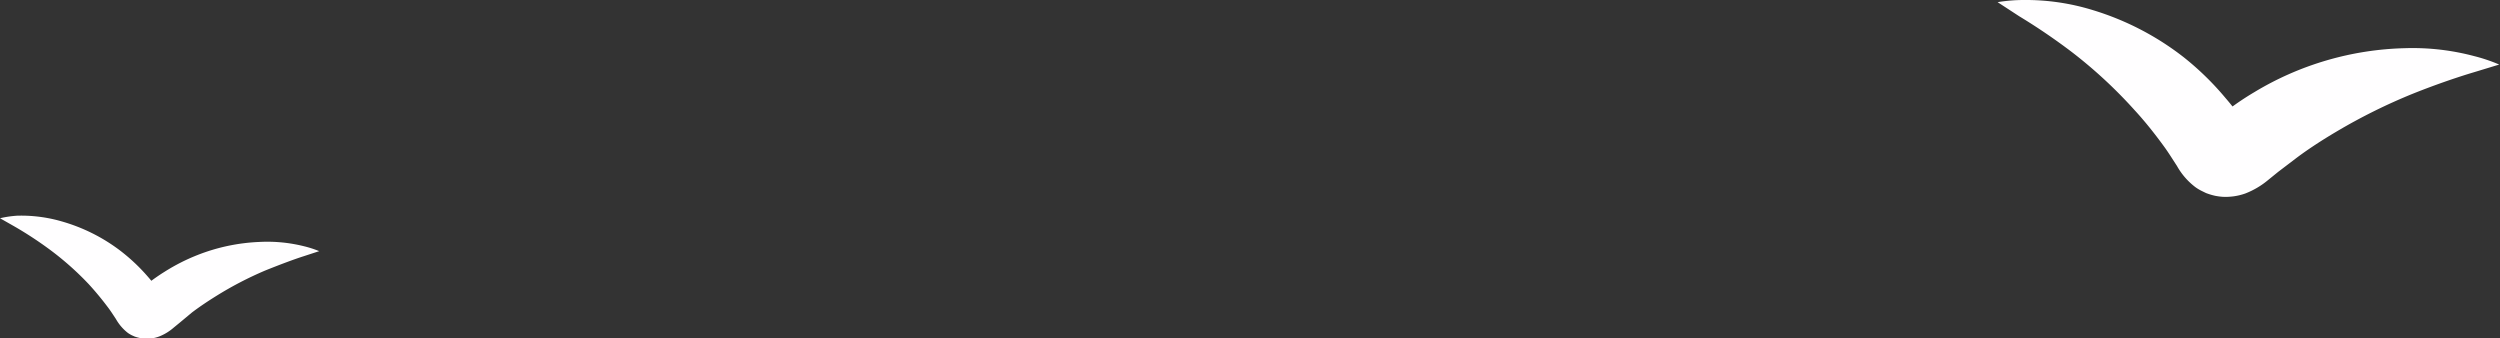 <svg xmlns="http://www.w3.org/2000/svg" viewBox="0 0 255.23 34.54"><rect x="0" y="0" width="255.23" height="34.54" fill="#333333" stroke="none"/><defs><style>.cls-1{fill:#fffeff;}</style></defs><g id="Layer_2" data-name="Layer 2"><g id="レイヤー_1" data-name="レイヤー 1"><path class="cls-1" d="M203.94.22A16.56,16.56,0,0,1,206.61,0a23.2,23.2,0,0,1,7.11,1.05,28.55,28.55,0,0,1,9.19,4.77A29.22,29.22,0,0,1,227.2,10a27,27,0,0,1,1.89,2.45c.32.56.54.59-.18,0l-.33-.2-.14-.07a2.55,2.55,0,0,0-.59-.19,2,2,0,0,0-.39-.06,2.31,2.31,0,0,0-1,.12c-.31.12-.15.09,0-.07l1.11-.85a28.46,28.46,0,0,1,2.56-1.71,31.19,31.19,0,0,1,15.38-4.5,24.44,24.44,0,0,1,7.09.81,17,17,0,0,1,2.55.86l-2.53.77c-1.58.47-3.76,1.2-6.22,2.18a58.12,58.12,0,0,0-7.89,3.91c-1.35.8-2.71,1.67-4,2.63l-1.92,1.46-1.06.86a8.27,8.27,0,0,1-2.32,1.36,6,6,0,0,1-2.33.33,6.38,6.38,0,0,1-.73-.1,6.63,6.63,0,0,1-.93-.28l-.45-.22a4.62,4.62,0,0,1-.62-.37,7,7,0,0,1-1.9-2.18c-.44-.67-.86-1.36-1.33-2-.94-1.29-1.93-2.54-3-3.7a47.8,47.8,0,0,0-6.38-5.91,62.24,62.24,0,0,0-5.41-3.68Z"/><path class="cls-1" d="M1.46,23.11a38.08,38.08,0,0,1,3.47,2.26A30.21,30.21,0,0,1,9.05,29q1,1.09,1.92,2.31c.31.4.58.83.86,1.25A4.73,4.73,0,0,0,13.07,34a3.64,3.64,0,0,0,.39.23l.29.13a4.43,4.43,0,0,0,.59.16,2.63,2.63,0,0,0,.47.06,3.58,3.58,0,0,0,1.47-.24,5.09,5.09,0,0,0,1.45-.89l.67-.55,1.2-1c.82-.62,1.67-1.18,2.52-1.71a36.26,36.26,0,0,1,4.95-2.57C28.61,27,30,26.48,31,26.16l1.59-.52A11.06,11.06,0,0,0,31,25.13a15.43,15.43,0,0,0-4.51-.43,19.44,19.44,0,0,0-6.36,1.35,20,20,0,0,0-3.32,1.69,19.38,19.38,0,0,0-1.6,1.11l-.7.55c-.12.11-.22.13,0,.05a1.53,1.53,0,0,1,.62-.09l.25,0a1.6,1.6,0,0,1,.37.12l.09,0,.21.12c.46.39.33.37.11,0a16.36,16.36,0,0,0-1.22-1.53,18.94,18.94,0,0,0-2.77-2.56,18.05,18.05,0,0,0-5.88-2.91,14.83,14.83,0,0,0-4.52-.58A10.69,10.69,0,0,0,0,22.28Z"/></g></g></svg>